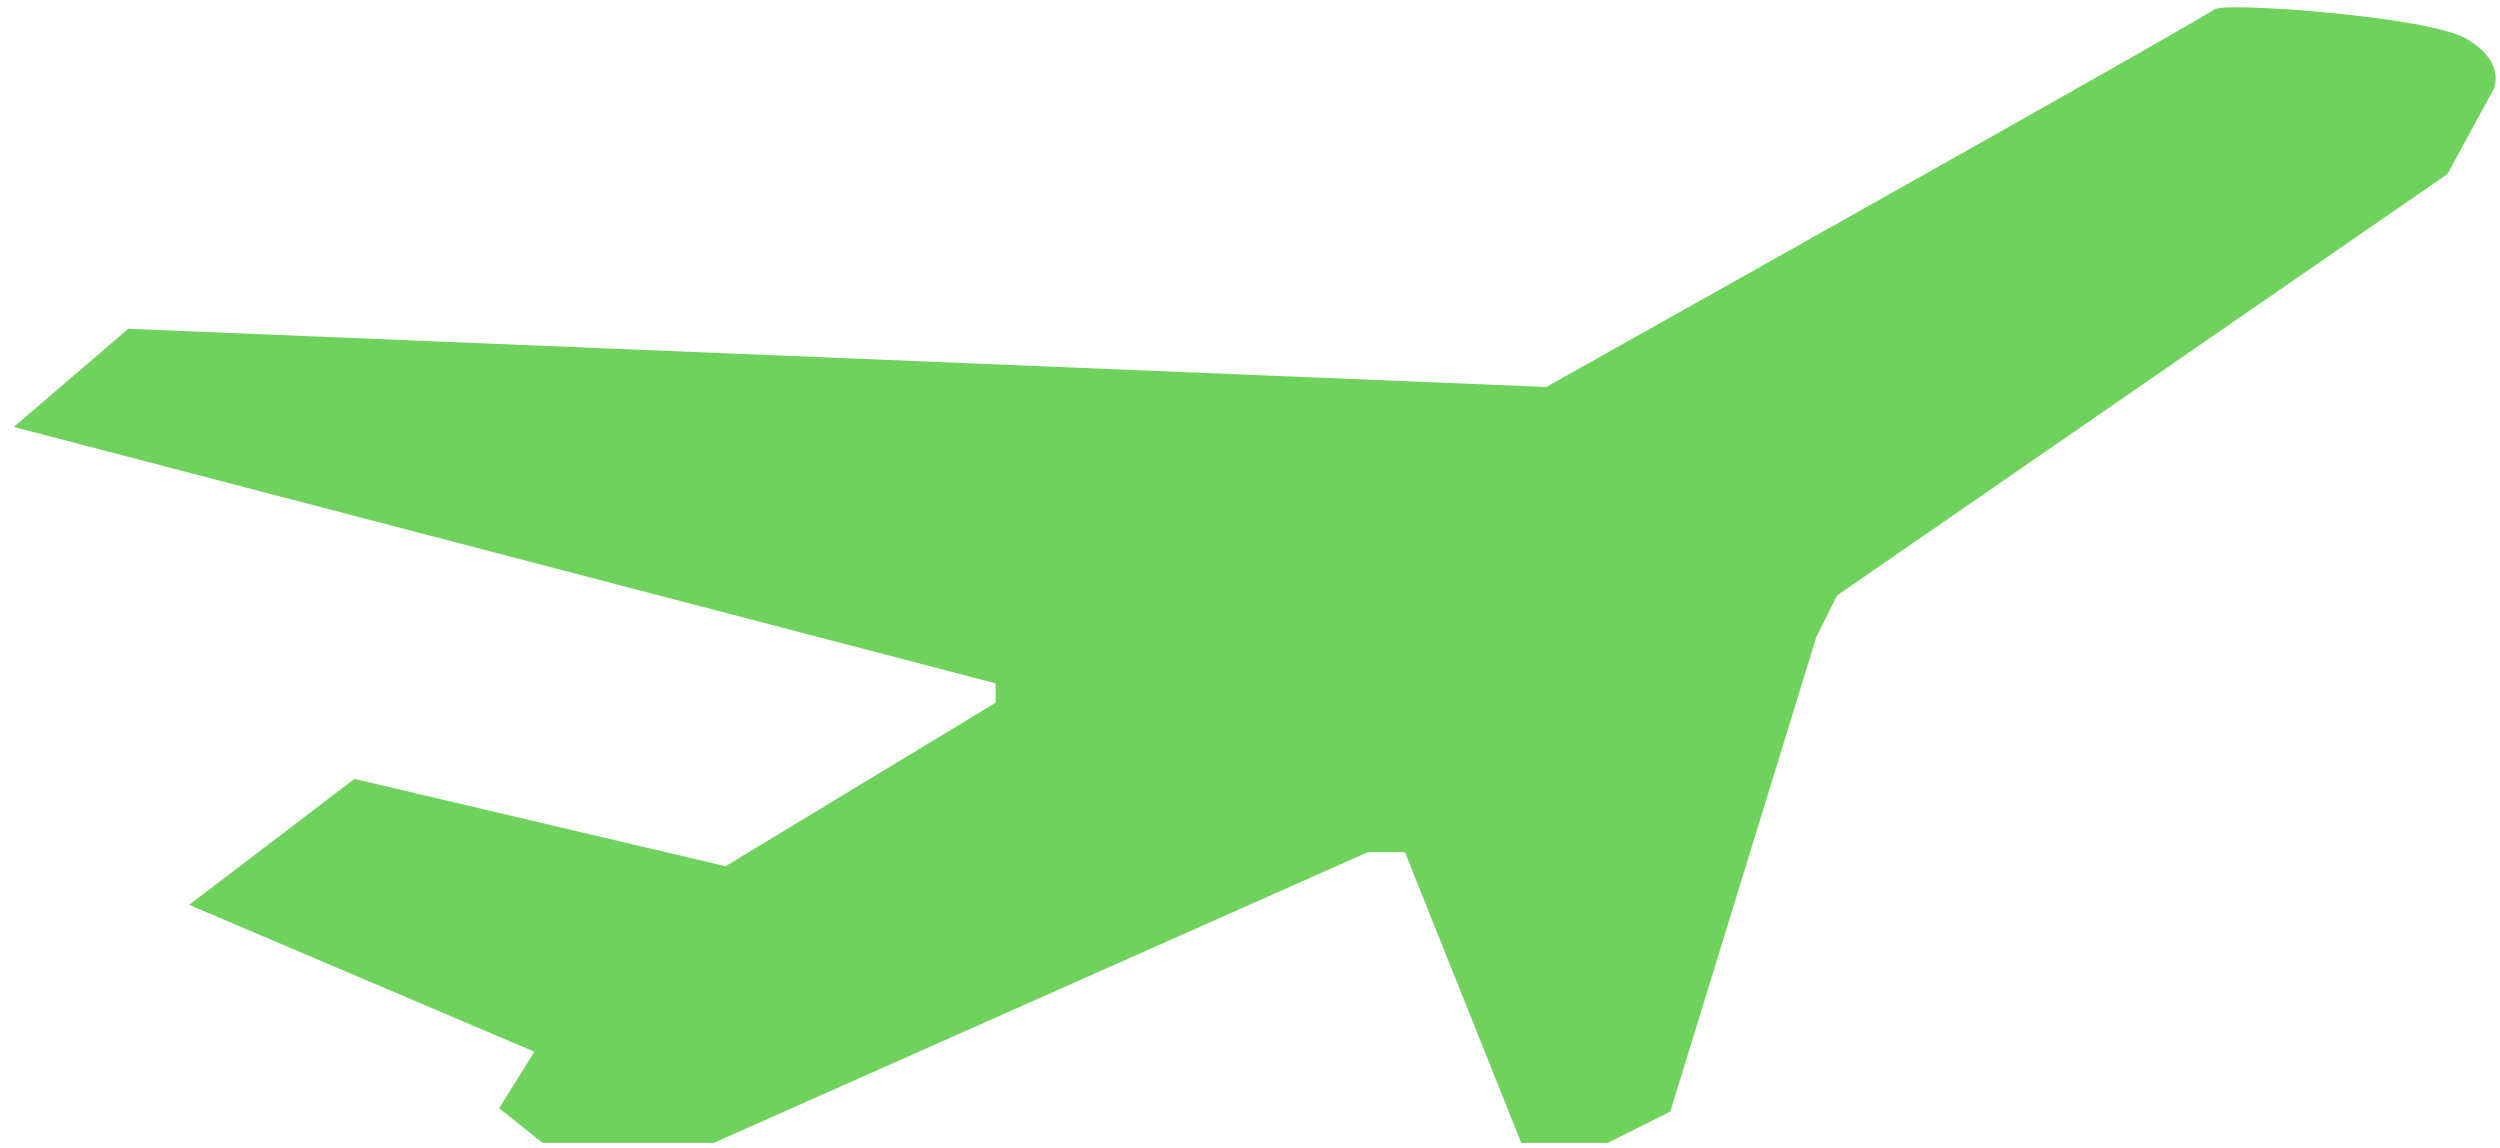 <svg width="172" height="79" viewBox="0 0 172 79" fill="none" xmlns="http://www.w3.org/2000/svg">
<path d="M2 29.13L9 23.13L106.5 27.13C121.667 18.63 152.1 1.53 152.5 1.13C153 0.63 167 1.63 169.5 3.13C171.5 4.33 171.333 5.63 171 6.13L168 11.63L126 40.63L124.5 43.63L114.5 76.13L110.5 78.13H105L97 58.13H94L49 78.13H40H37.5L35 76.13L37.5 72.13L14 62.13L24.5 54.13L50 60.13L69 48.63V46.63L2 29.13Z" fill="#6ED25D" stroke="#6ED25D"/>
</svg>
